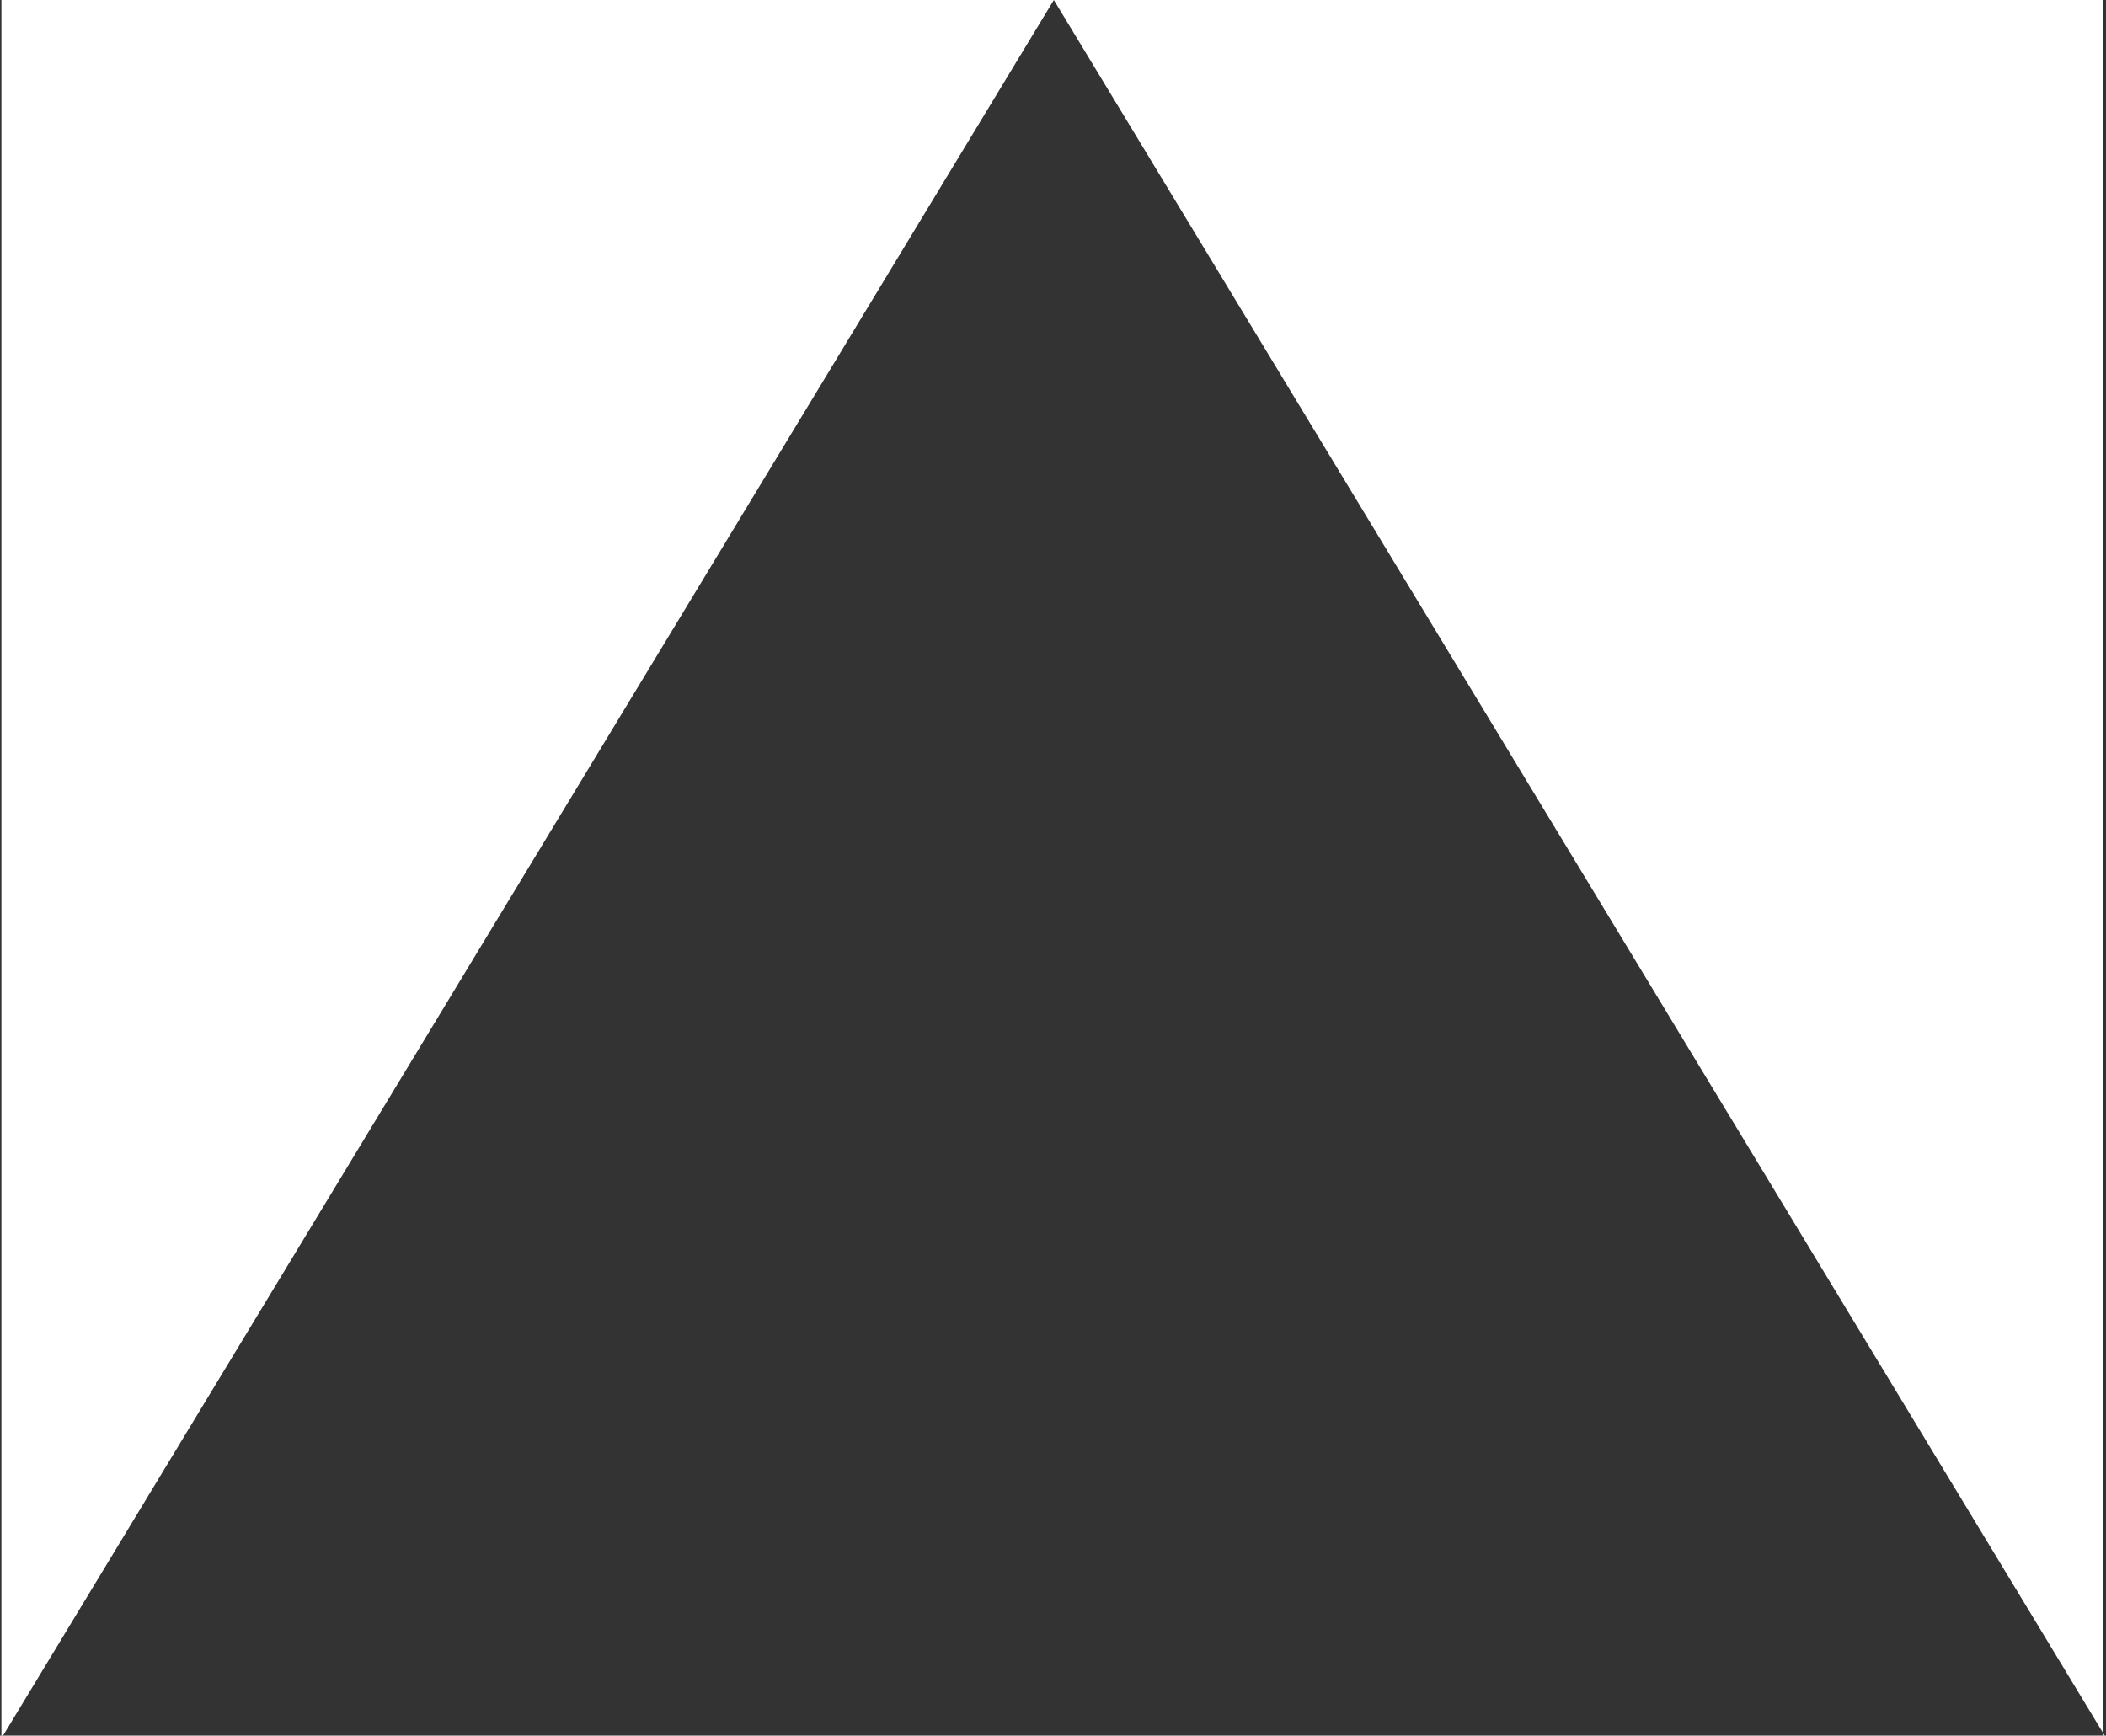 <?xml version="1.0" encoding="UTF-8"?>
<svg width="677px" height="558px" viewBox="0 0 677 558" version="1.1" xmlns="http://www.w3.org/2000/svg" xmlns:xlink="http://www.w3.org/1999/xlink">
    <rect x="0" y="0" width="677" height="558" fill="#333333" stroke="none"/>
    <!-- Generator: Sketch 43 (38999) - http://www.bohemiancoding.com/sketch -->
    <title>Combined Shape</title>
    <desc>Created with Sketch.</desc>
    <defs></defs>
    <g id="Page-1" stroke="none" stroke-width="1" fill="none" fill-rule="evenodd">
        <path d="M676,557.052 L676,0 L0.452,0 L0.452,557.958 L676,557.958 L676,557.052 L676.548,557.958 L1,557.958 L338.774,0 L676,557.052 Z" id="Combined-Shape" fill="#FFFFFF"></path>
    </g>
</svg>